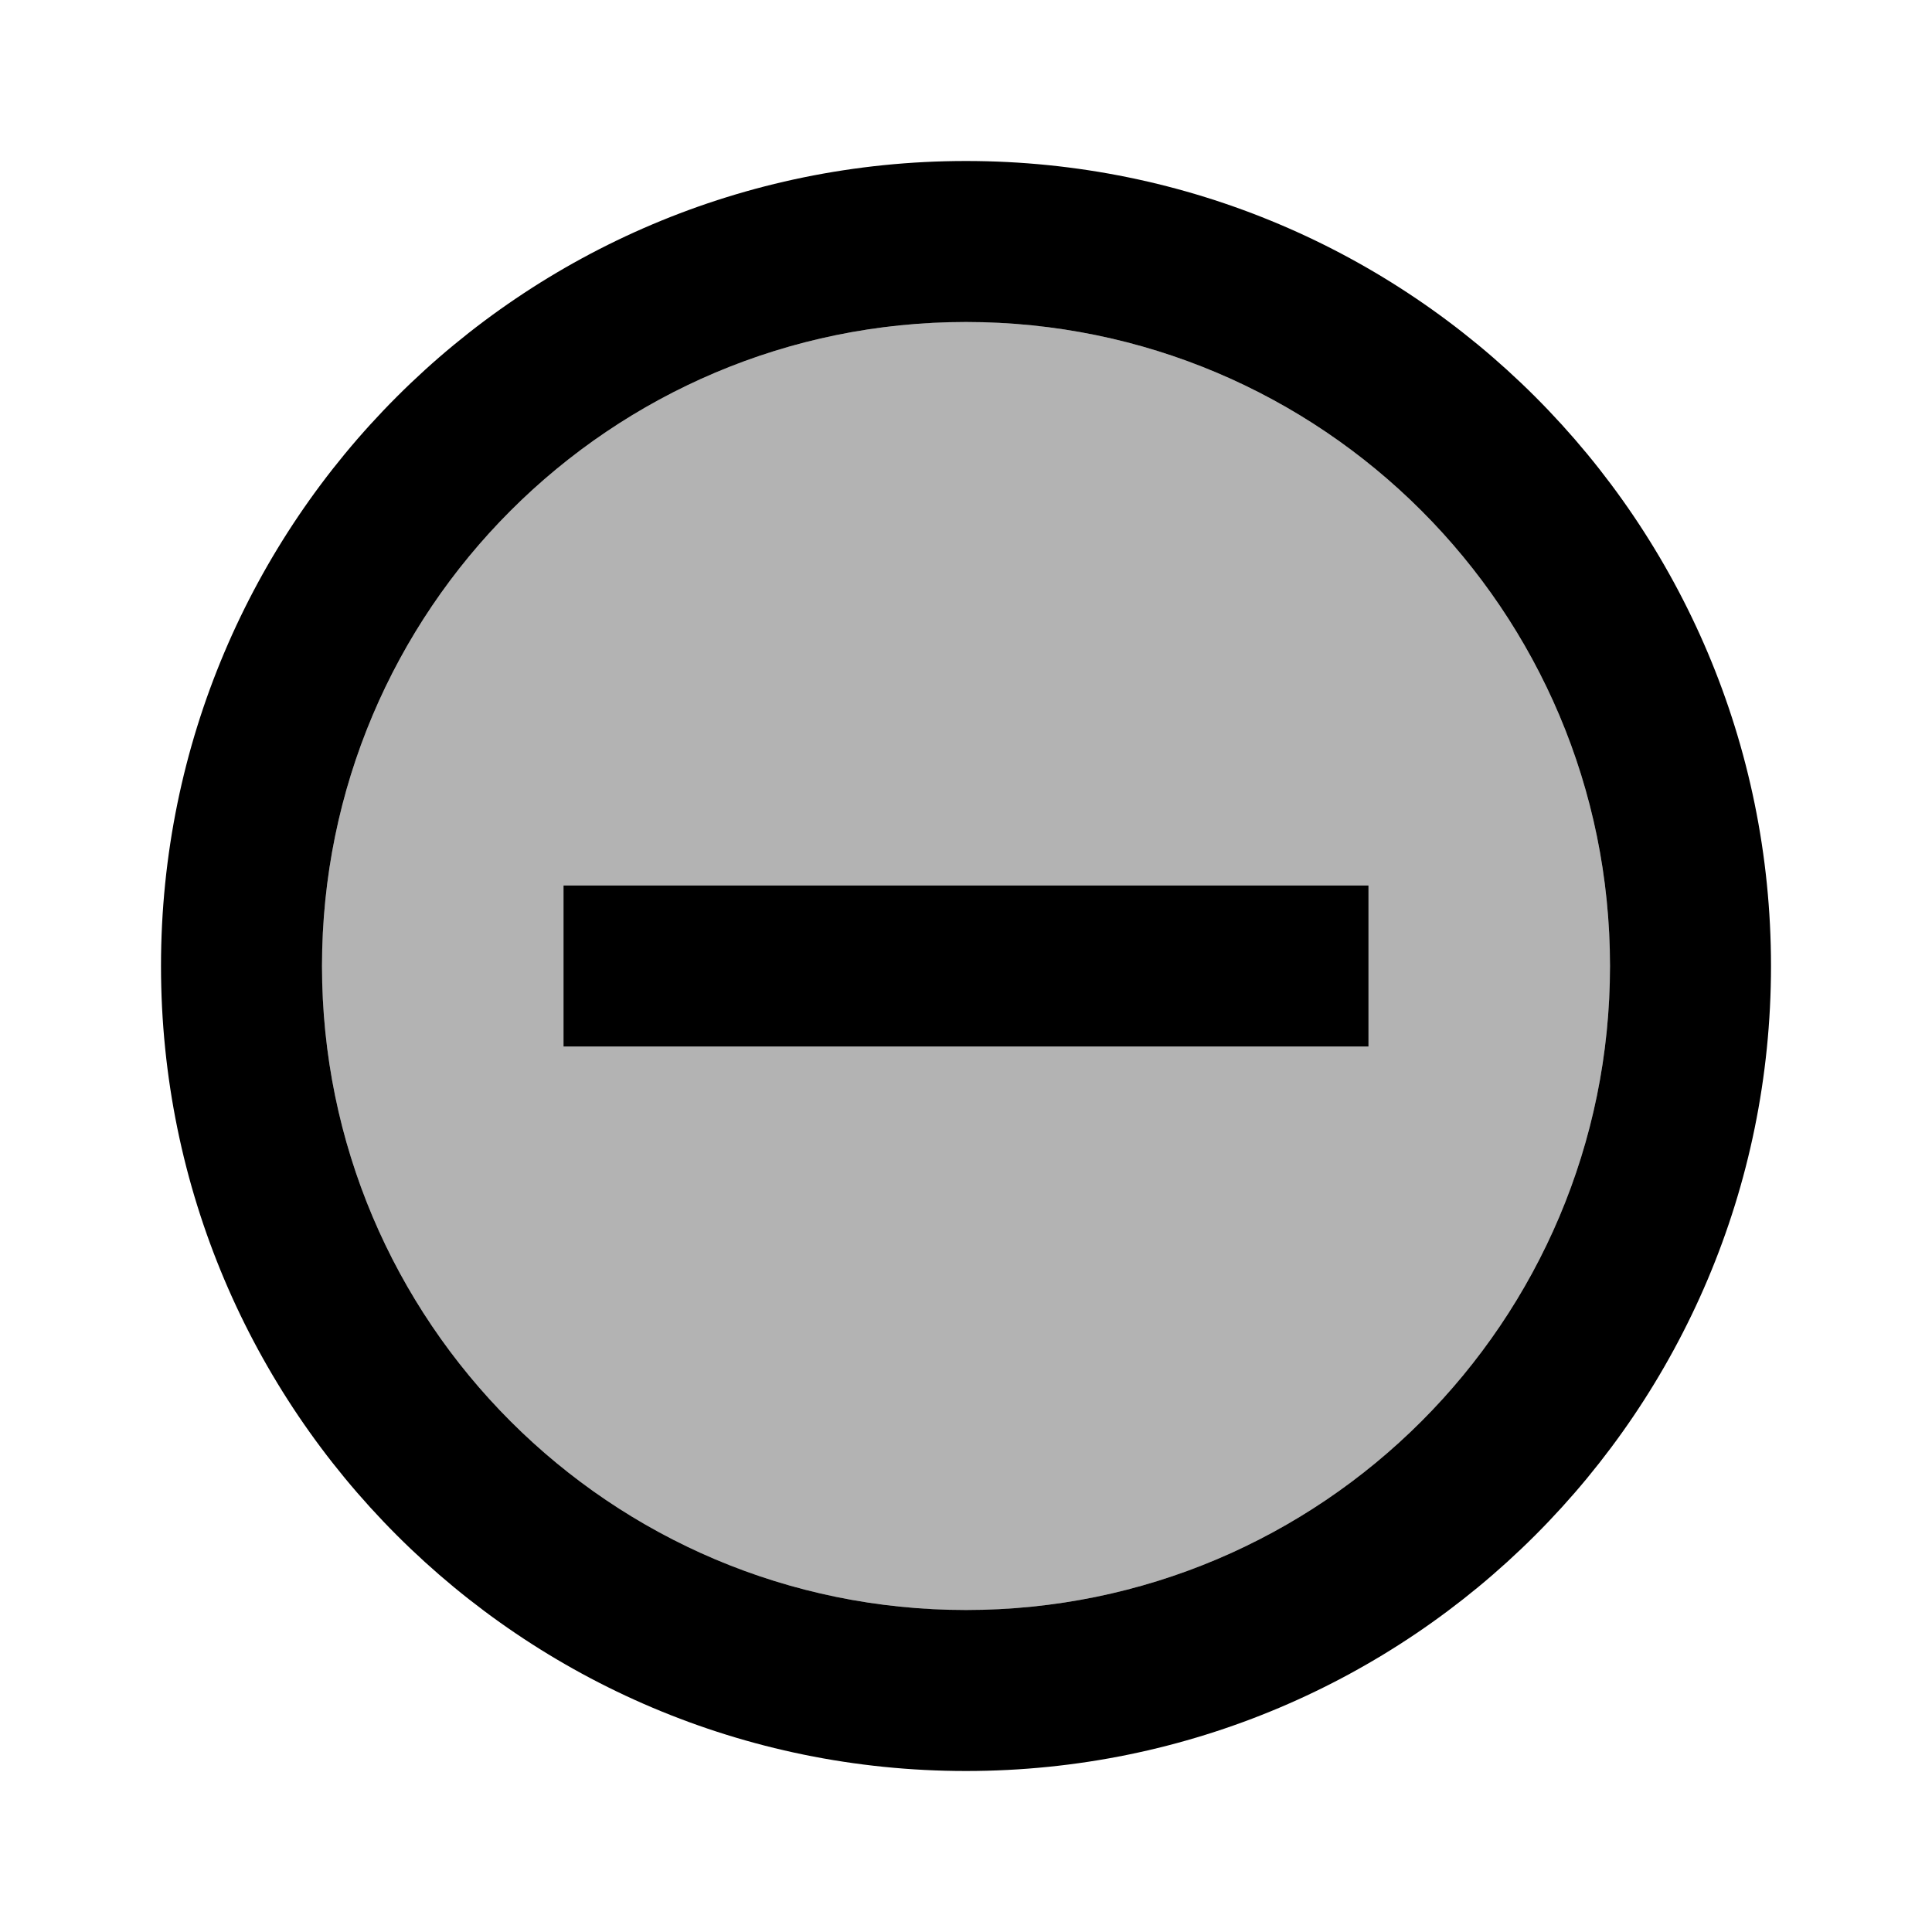 <?xml version="1.0" encoding="UTF-8"?>
<svg width="24px" height="24px" viewBox="0 0 24 24" version="1.1" xmlns="http://www.w3.org/2000/svg" xmlns:xlink="http://www.w3.org/1999/xlink">
    <!-- Generator: Sketch 53.2 (72643) - https://sketchapp.com -->
    <title>twotone-do_not_disturb</title>
    <desc>Created with Sketch.</desc>
    <g id="twotone-do_not_disturb" stroke="none" stroke-width="1" fill="none" fill-rule="evenodd">
        <path d="M12,20 C16.418,20 20,16.418 20,12 C20,7.582 16.418,4 12,4 C7.582,4 4,7.582 4,12 C4,16.418 7.582,20 12,20 Z M7,11 L17,11 L17,13 L7,13 L7,11 Z" id="Oval" fill="#000000" fill-rule="nonzero" opacity="0.3"></path>
        <path d="M12,22 C6.477,22 2,17.523 2,12 C2,6.477 6.477,2 12,2 C17.523,2 22,6.477 22,12 C22,17.523 17.523,22 12,22 Z M12,20 C16.418,20 20,16.418 20,12 C20,7.582 16.418,4 12,4 C7.582,4 4,7.582 4,12 C4,16.418 7.582,20 12,20 Z M7,11 L17,11 L17,13 L7,13 L7,11 Z" id="Oval-Copy" fill="#000000" fill-rule="nonzero"></path>
    </g>
</svg>